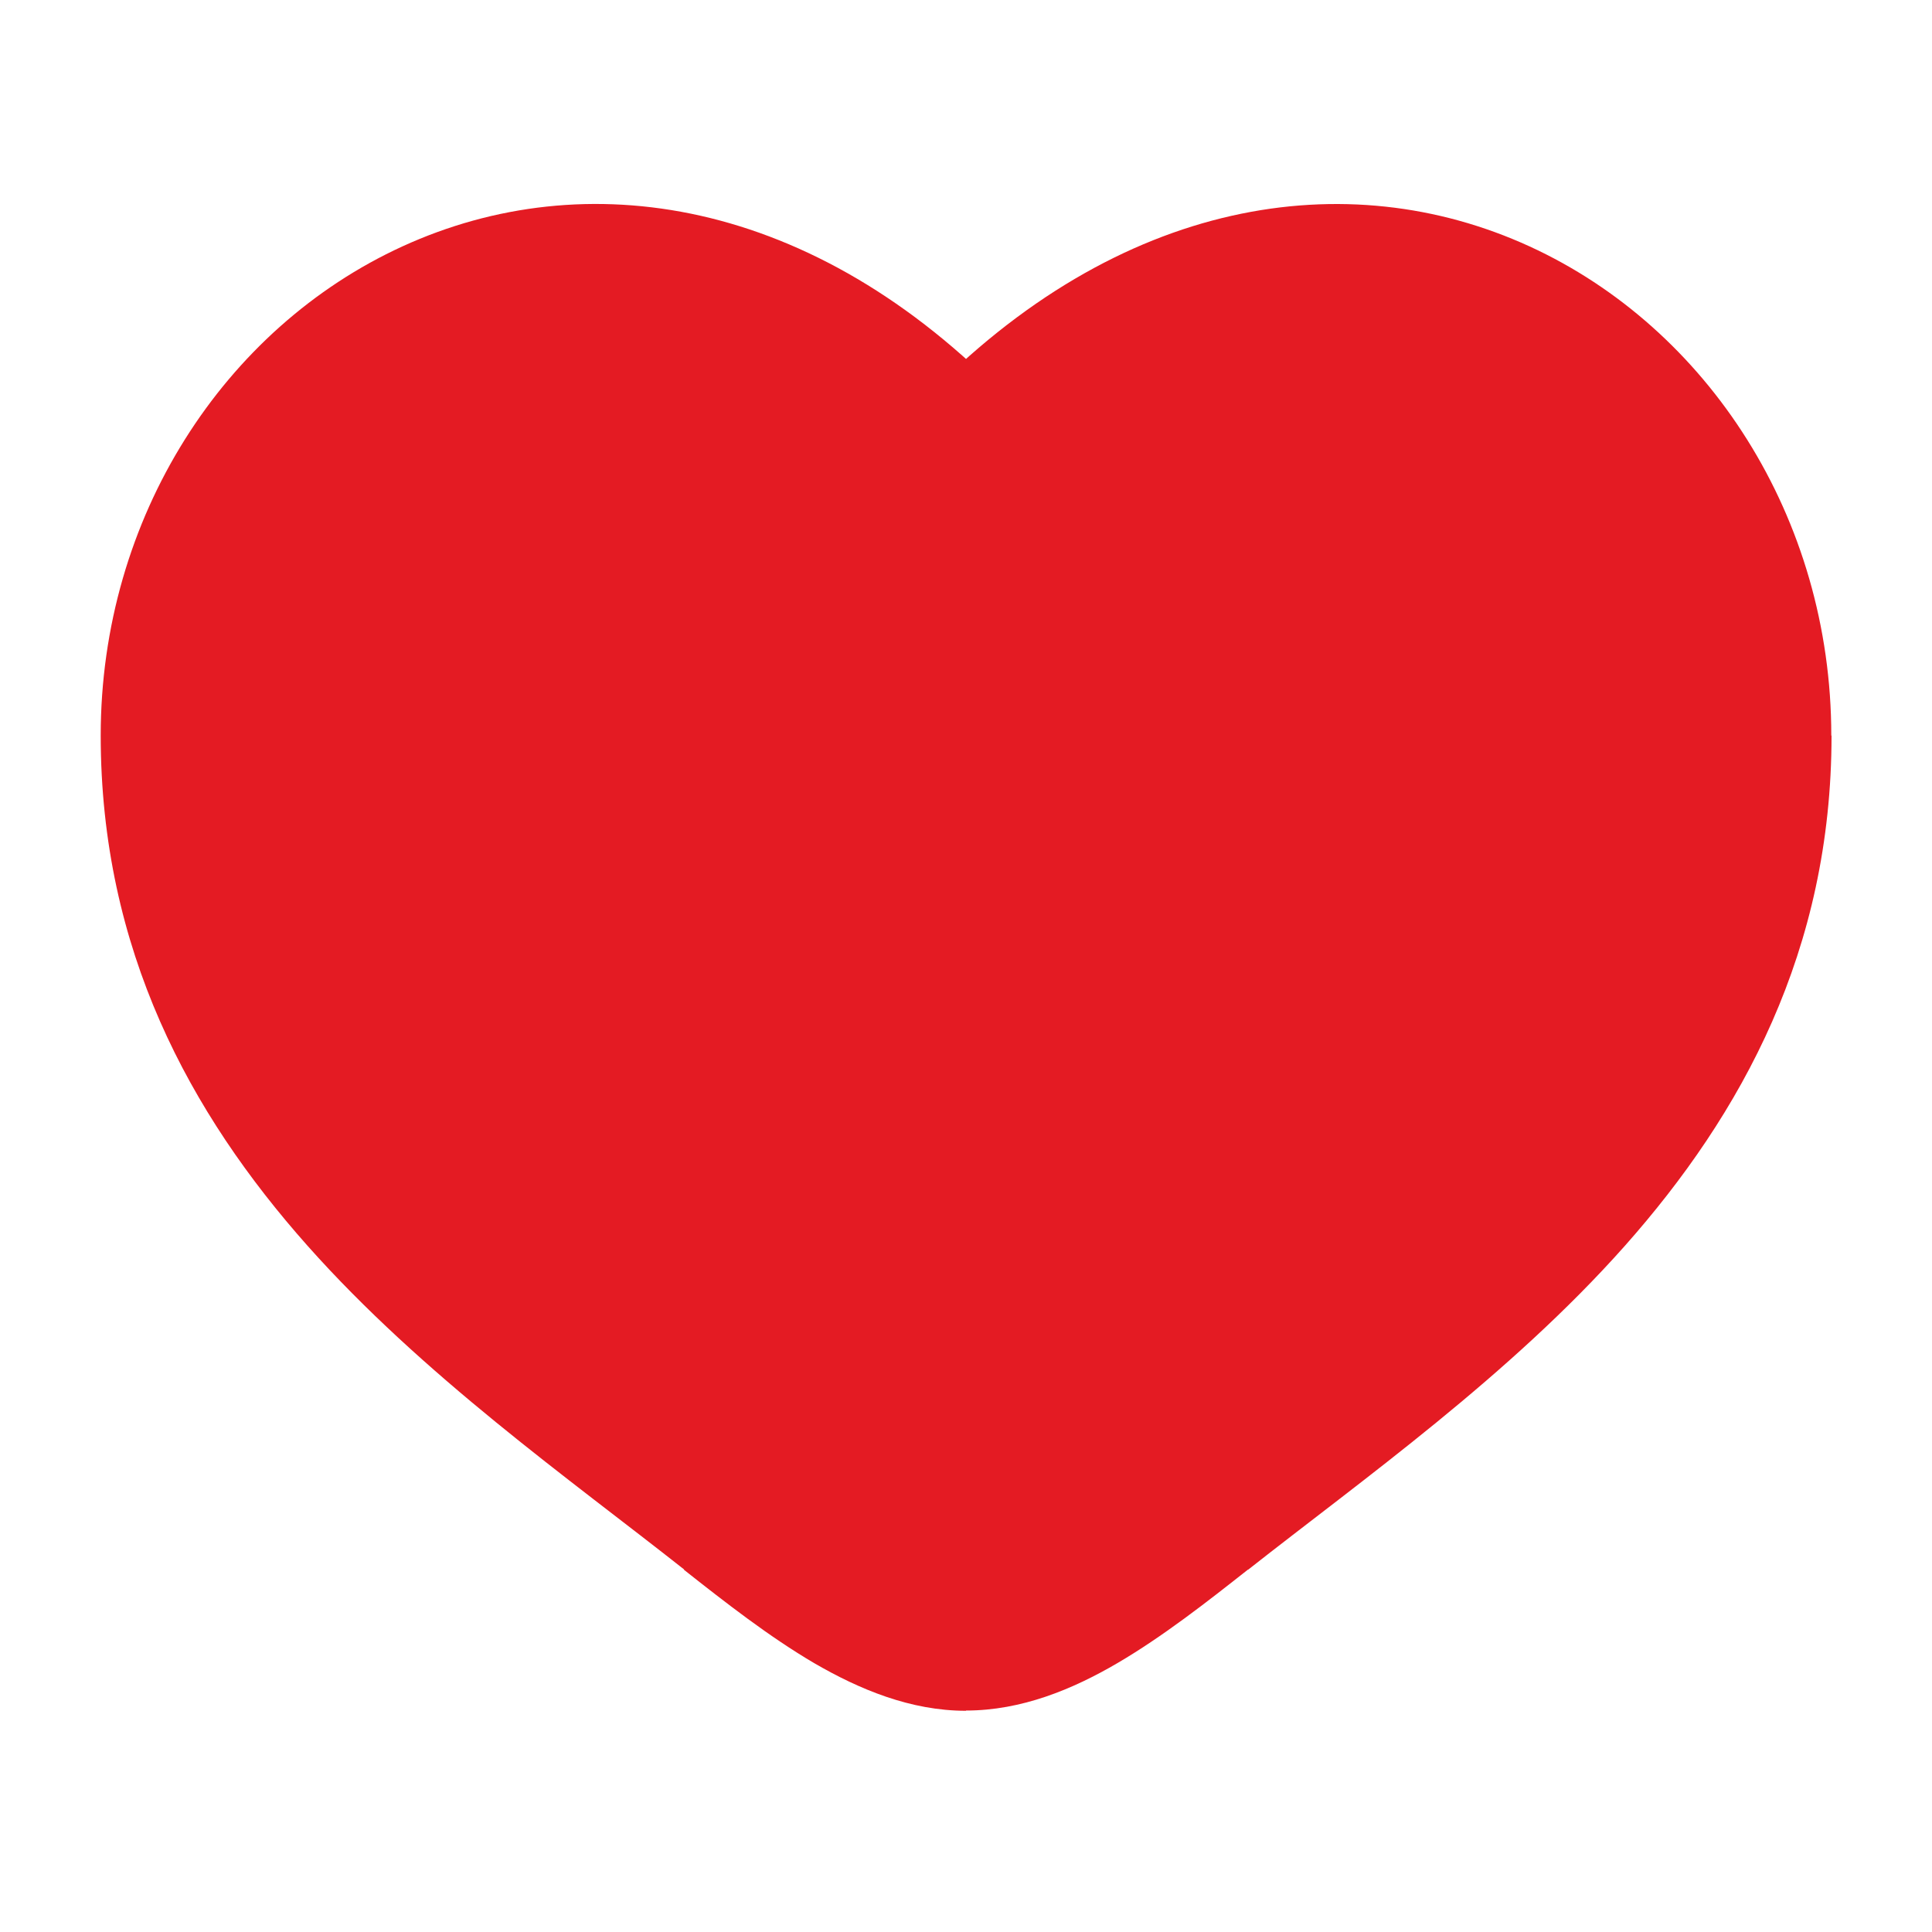 <?xml version="1.0" encoding="utf-8"?>
<!-- Generator: Adobe Illustrator 24.0.0, SVG Export Plug-In . SVG Version: 6.00 Build 0)  -->
<svg version="1.1" xmlns="http://www.w3.org/2000/svg" xmlns:xlink="http://www.w3.org/1999/xlink" x="0px" y="0px"
	 viewBox="0 0 800 800" style="enable-background:new 0 0 800 800;" xml:space="preserve">
<style type="text/css">
	.st0{fill:#E41B23;}
</style>
<g id="Layer_1">
	<path class="st0" d="M298.7,630.4l15.5-19.6L298.7,630.4z M400,183.4l-18,17.3c4.7,4.9,11.2,7.7,18,7.7c6.8,0,13.3-2.8,18-7.7
		L400,183.4z M501.3,630.4l15.5,19.6L501.3,630.4z M314.2,610.7c-50.5-39.8-105.8-78.7-149.6-128.1c-43-48.4-72.9-104.8-72.9-178.1
		h-50c0,88.8,37,156.6,85.6,211.3c47.7,53.7,108.5,96.6,156,134.1L314.2,610.7z M91.7,304.6c0-71.7,40.5-131.8,95.8-157.1
		c53.7-24.6,125.9-18.1,194.5,53.2l36-34.7c-81.4-84.6-175.9-98.5-251.3-64c-73.9,33.8-125,112.2-125,202.6H91.7z M283.2,650
		c17.1,13.5,35.4,27.8,54,38.7c18.6,10.8,39.8,19.7,62.8,19.7v-50c-10.3,0-22.5-4-37.5-12.8c-15.1-8.8-30.7-20.9-48.3-34.8
		L283.2,650z M516.8,650c47.6-37.5,108.3-80.4,156-134.1c48.5-54.7,85.6-122.4,85.6-211.3h-50c0,73.2-30,129.7-72.9,178.1
		c-43.8,49.4-99.1,88.2-149.6,128.1L516.8,650z M758.3,304.6c0-90.4-51.2-168.8-125-202.6C557.9,67.5,463.4,81.5,382,166l36,34.7
		c68.6-71.3,140.8-77.8,194.5-53.2c55.3,25.3,95.8,85.4,95.8,157.1H758.3z M485.8,610.7c-17.5,13.8-33.2,26-48.3,34.8
		c-15.1,8.8-27.2,12.8-37.5,12.8v50c23,0,44.2-8.8,62.8-19.7c18.6-10.9,36.9-25.2,54-38.7L485.8,610.7z"/>
</g>
<g id="Layer_2">
	<path class="st0" d="M501,631c-25.6,16.9-63.8,35.6-111,37c-96,2.9-190.2-66.8-240-176c-5-4-96.1-79.9-80-192
		c10.4-72.4,59.2-115.6,73-127c55.7-47.3,96.8-53.4,125-49c47.3,7.3,60.1,44.3,110,49c46.6,4.4,69-24.7,111-39
		c44.8-15.3,114.1-14.7,222,55c7.3,39.8,16.9,123.7-18,219C642.3,546.6,532.8,613.1,501,631z"/>
	<path class="st0" d="M178,204"/>
</g>
</svg>
